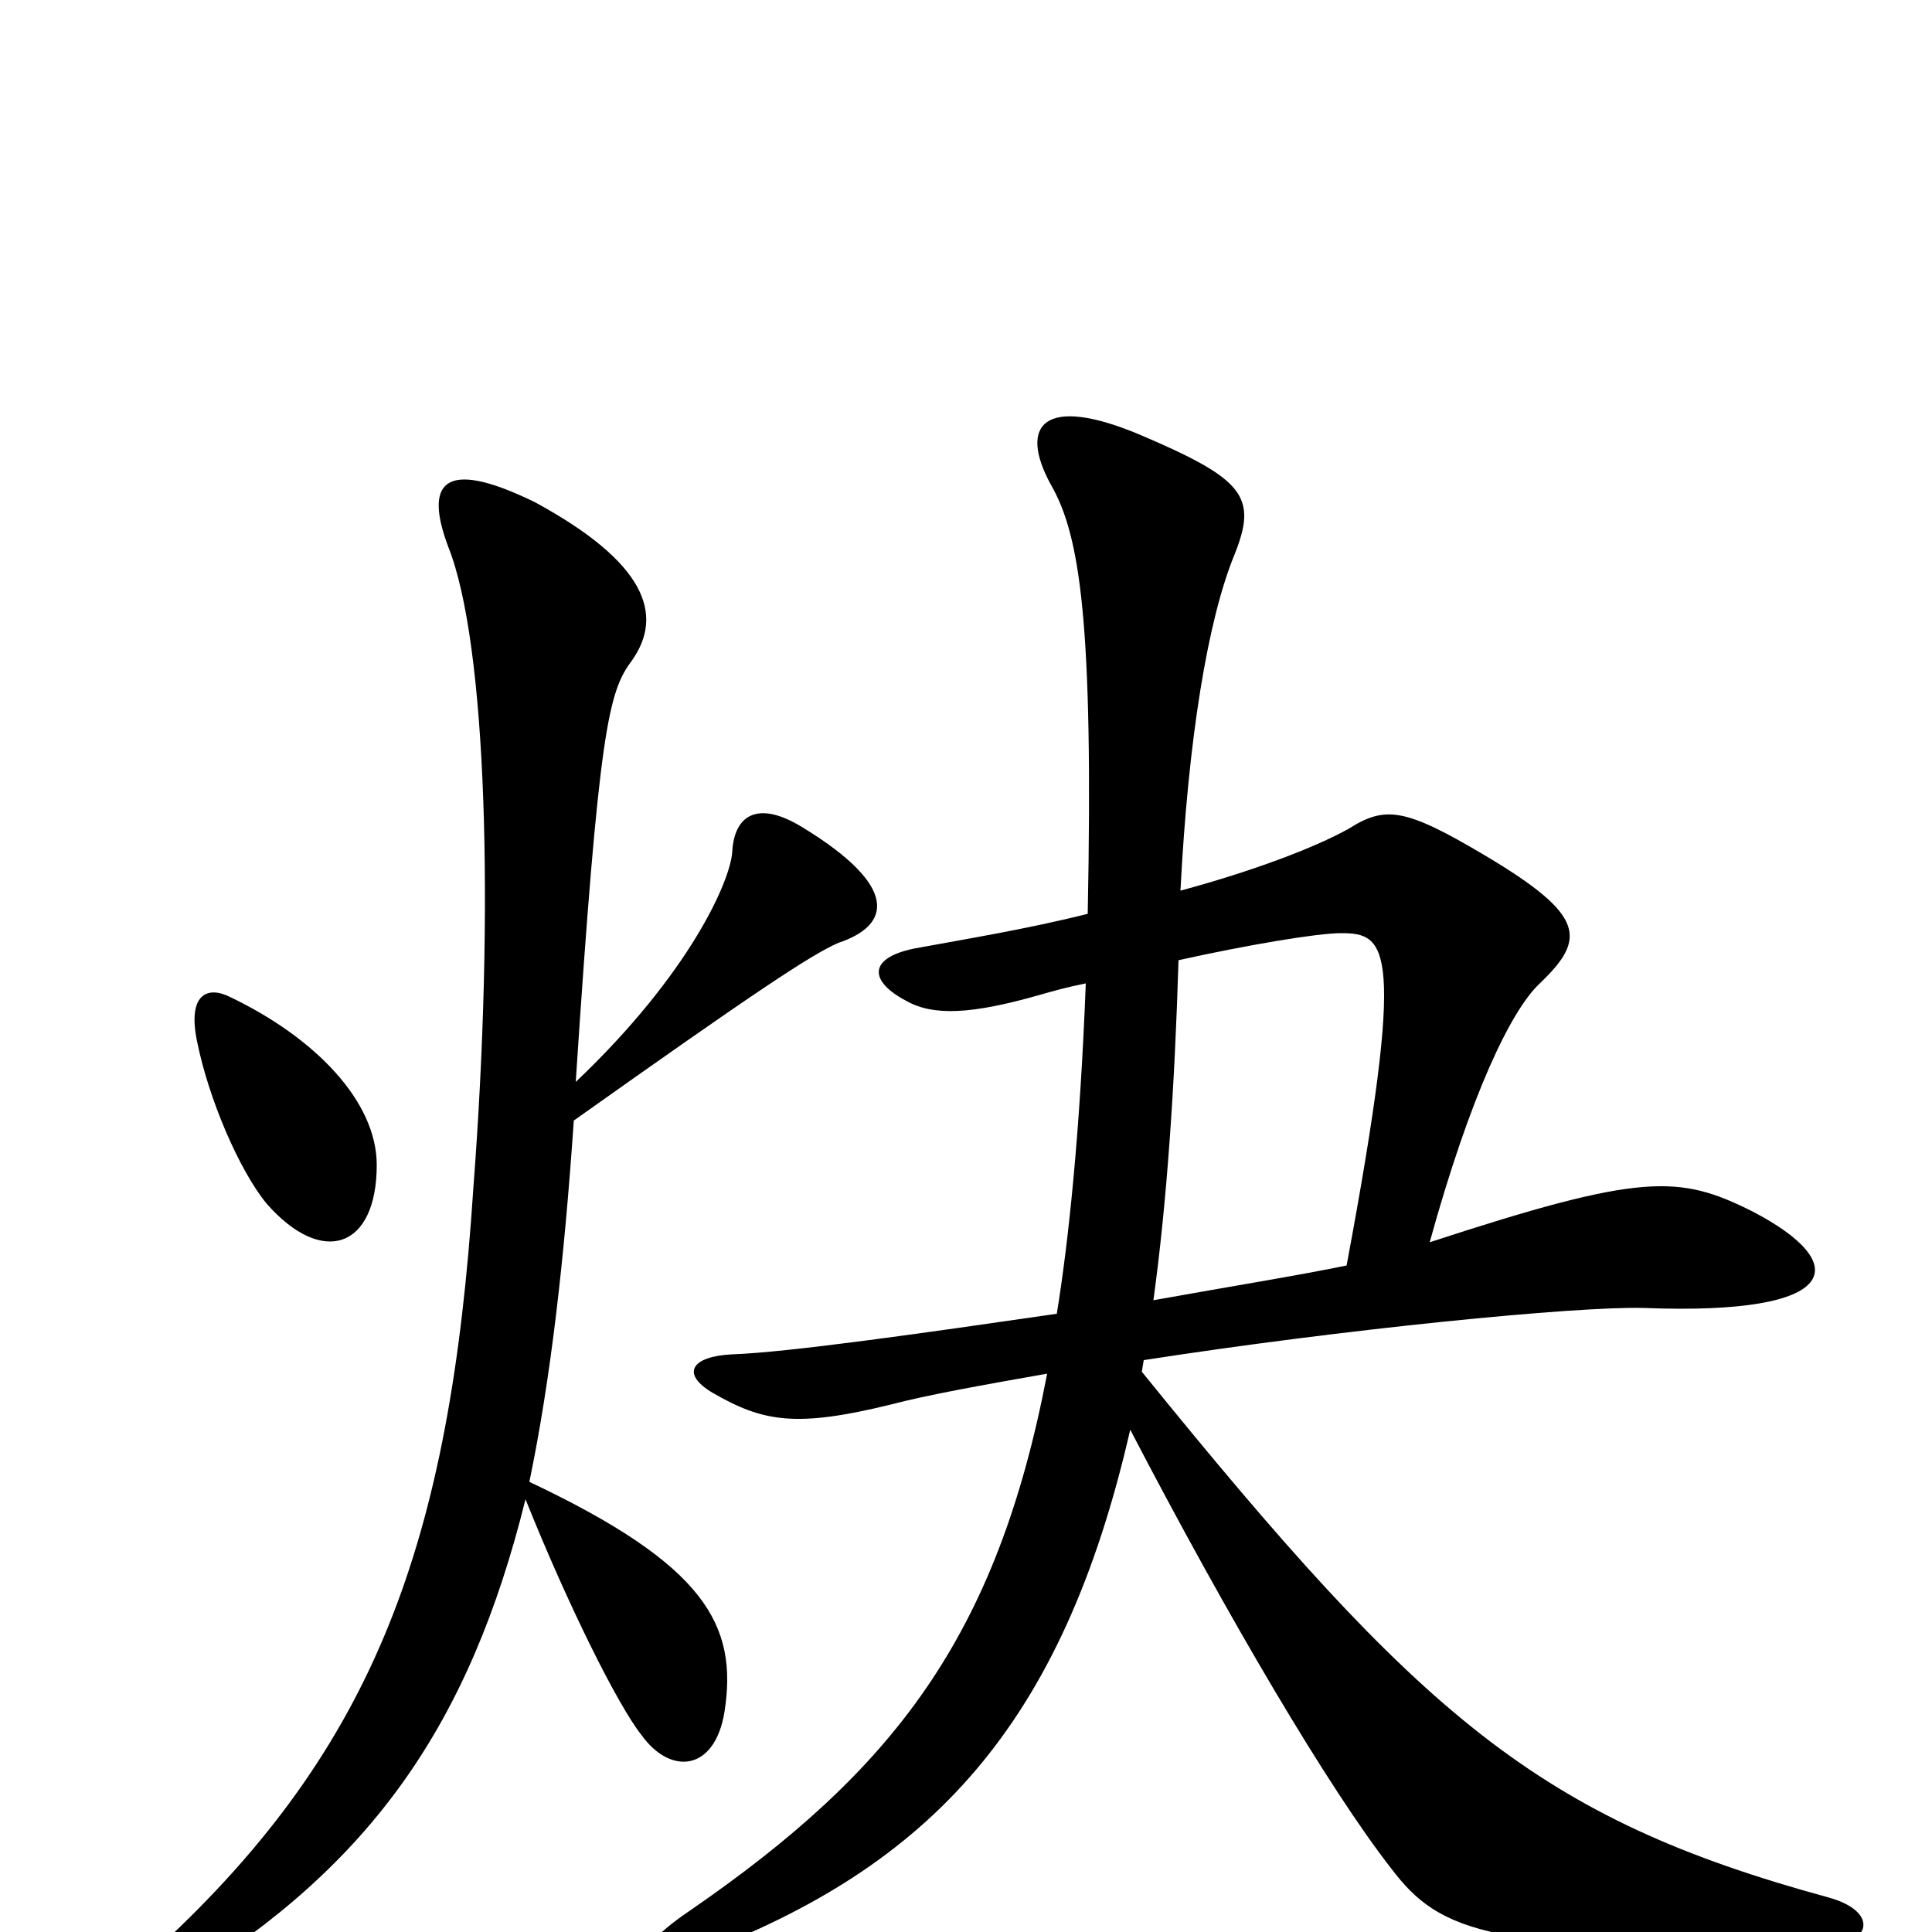 <svg xmlns="http://www.w3.org/2000/svg" viewBox="0 -1000 1000 1000">
	<path fill="#000000" d="M195 -397C195 -430 163 -463 119 -484C107 -490 97 -485 102 -461C108 -431 124 -394 138 -377C167 -344 195 -354 195 -397ZM950 6C968 5 972 -11 946 -18C796 -59 736 -111 591 -290L592 -296C695 -312 816 -324 851 -323C954 -319 959 -346 907 -373C869 -392 850 -393 740 -357C761 -433 782 -477 797 -491C821 -514 821 -526 769 -557C727 -582 717 -583 698 -571C680 -561 648 -549 611 -539C615 -617 625 -679 639 -713C651 -743 644 -752 590 -775C540 -796 527 -780 544 -749C559 -723 566 -678 563 -527C531 -519 500 -514 473 -509C449 -504 450 -492 469 -482C483 -474 503 -475 538 -485C545 -487 552 -489 562 -491C559 -413 553 -357 547 -320C478 -310 408 -300 379 -299C358 -298 352 -289 369 -279C395 -264 412 -261 461 -273C480 -278 508 -283 542 -289C516 -153 463 -84 357 -11C323 12 330 22 360 12C482 -34 550 -107 585 -260C636 -162 688 -74 720 -33C745 0 771 12 950 6ZM434 -512C461 -521 466 -541 415 -572C392 -586 380 -578 379 -559C378 -544 357 -496 298 -440C310 -623 315 -642 327 -658C344 -682 334 -709 277 -740C228 -764 220 -749 232 -717C252 -667 256 -529 245 -385C233 -201 194 -96 83 7C63 27 73 39 95 25C192 -35 243 -107 272 -224C294 -169 320 -117 332 -102C347 -81 370 -83 375 -114C382 -159 365 -190 274 -233C285 -286 292 -347 297 -420C390 -486 420 -506 434 -512ZM697 -345C673 -340 636 -334 597 -327C604 -378 608 -437 610 -503C646 -511 682 -517 694 -517C718 -517 728 -511 697 -345Z"/>
</svg>
